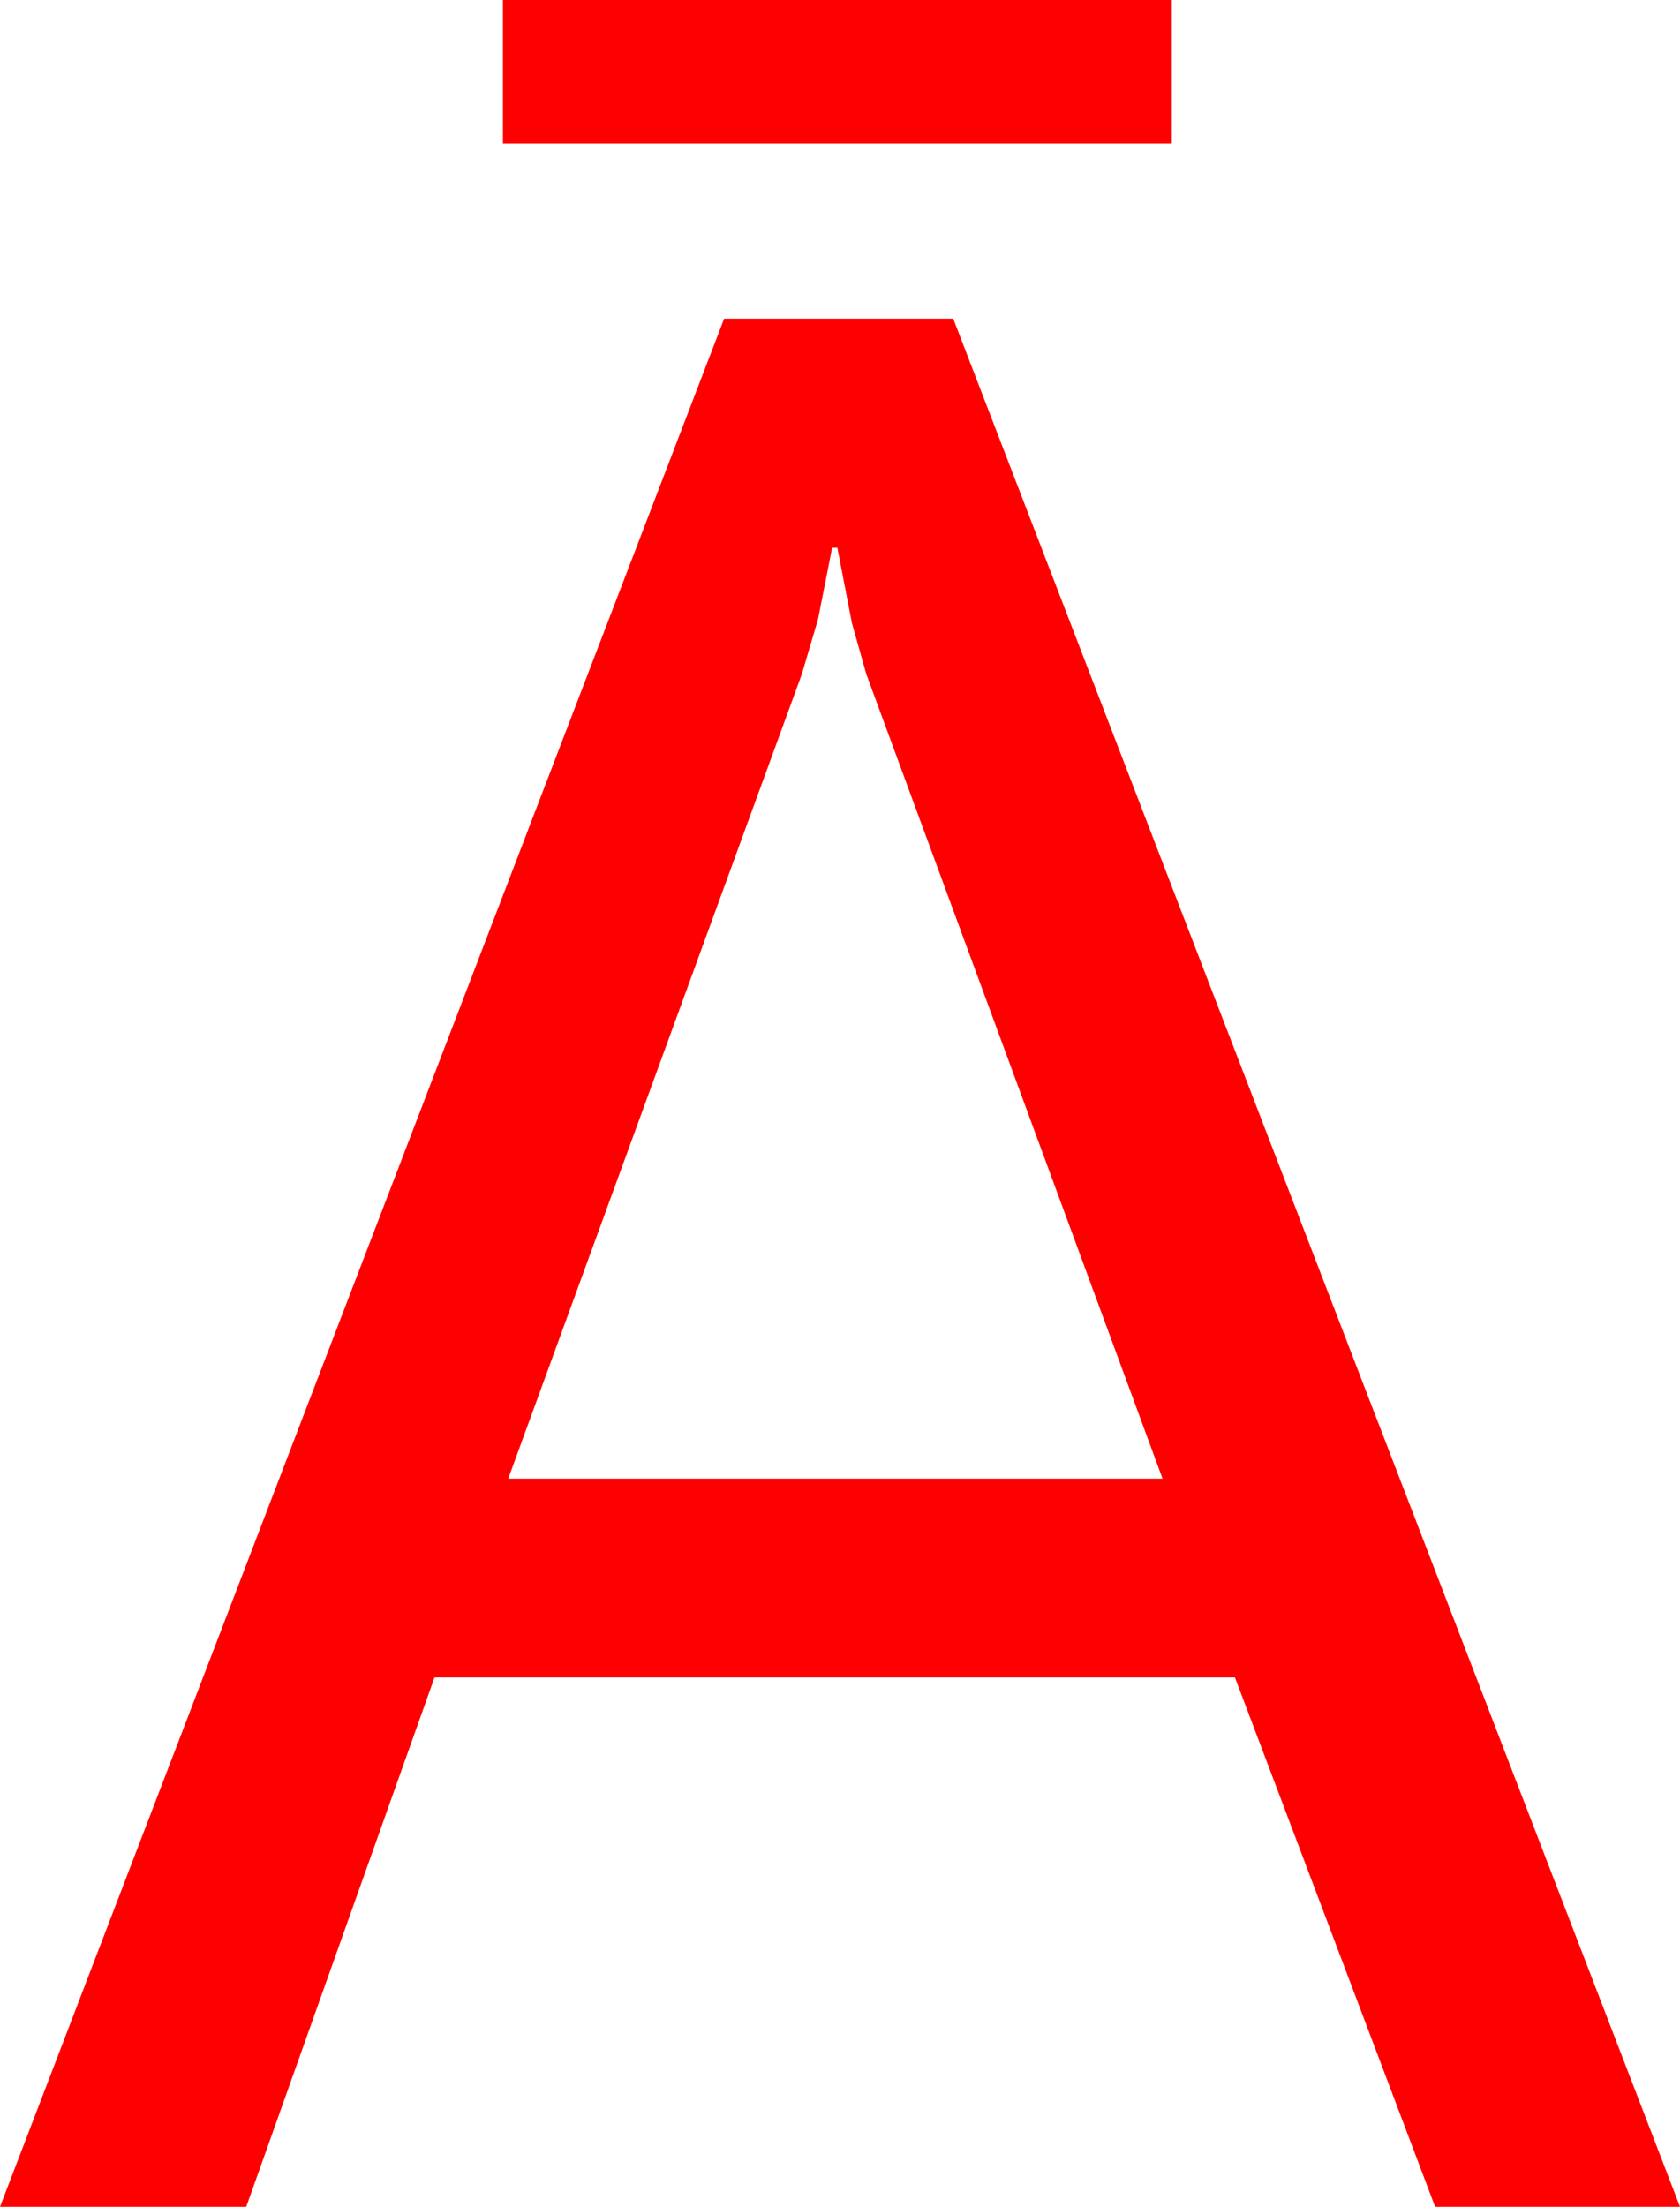 <?xml version="1.0" encoding="utf-8"?>
<!DOCTYPE svg PUBLIC "-//W3C//DTD SVG 1.1//EN" "http://www.w3.org/Graphics/SVG/1.1/DTD/svg11.dtd">
<svg width="37.383" height="49.102" xmlns="http://www.w3.org/2000/svg" xmlns:xlink="http://www.w3.org/1999/xlink" xmlns:xml="http://www.w3.org/XML/1998/namespace" version="1.1">
  <g>
    <g>
      <path style="fill:#FF0000;fill-opacity:1" d="M18.516,12.188L18.201,13.784 17.842,15 11.309,32.9 25.869,32.9 19.277,15 18.955,13.857 18.633,12.188 18.516,12.188z M16.113,7.09L21.211,7.09 37.383,49.102 31.934,49.102 27.48,37.324 9.668,37.324 5.479,49.102 0,49.102 16.113,7.09z M11.191,0L26.074,0 26.074,3.193 11.191,3.193 11.191,0z" />
    </g>
  </g>
</svg>